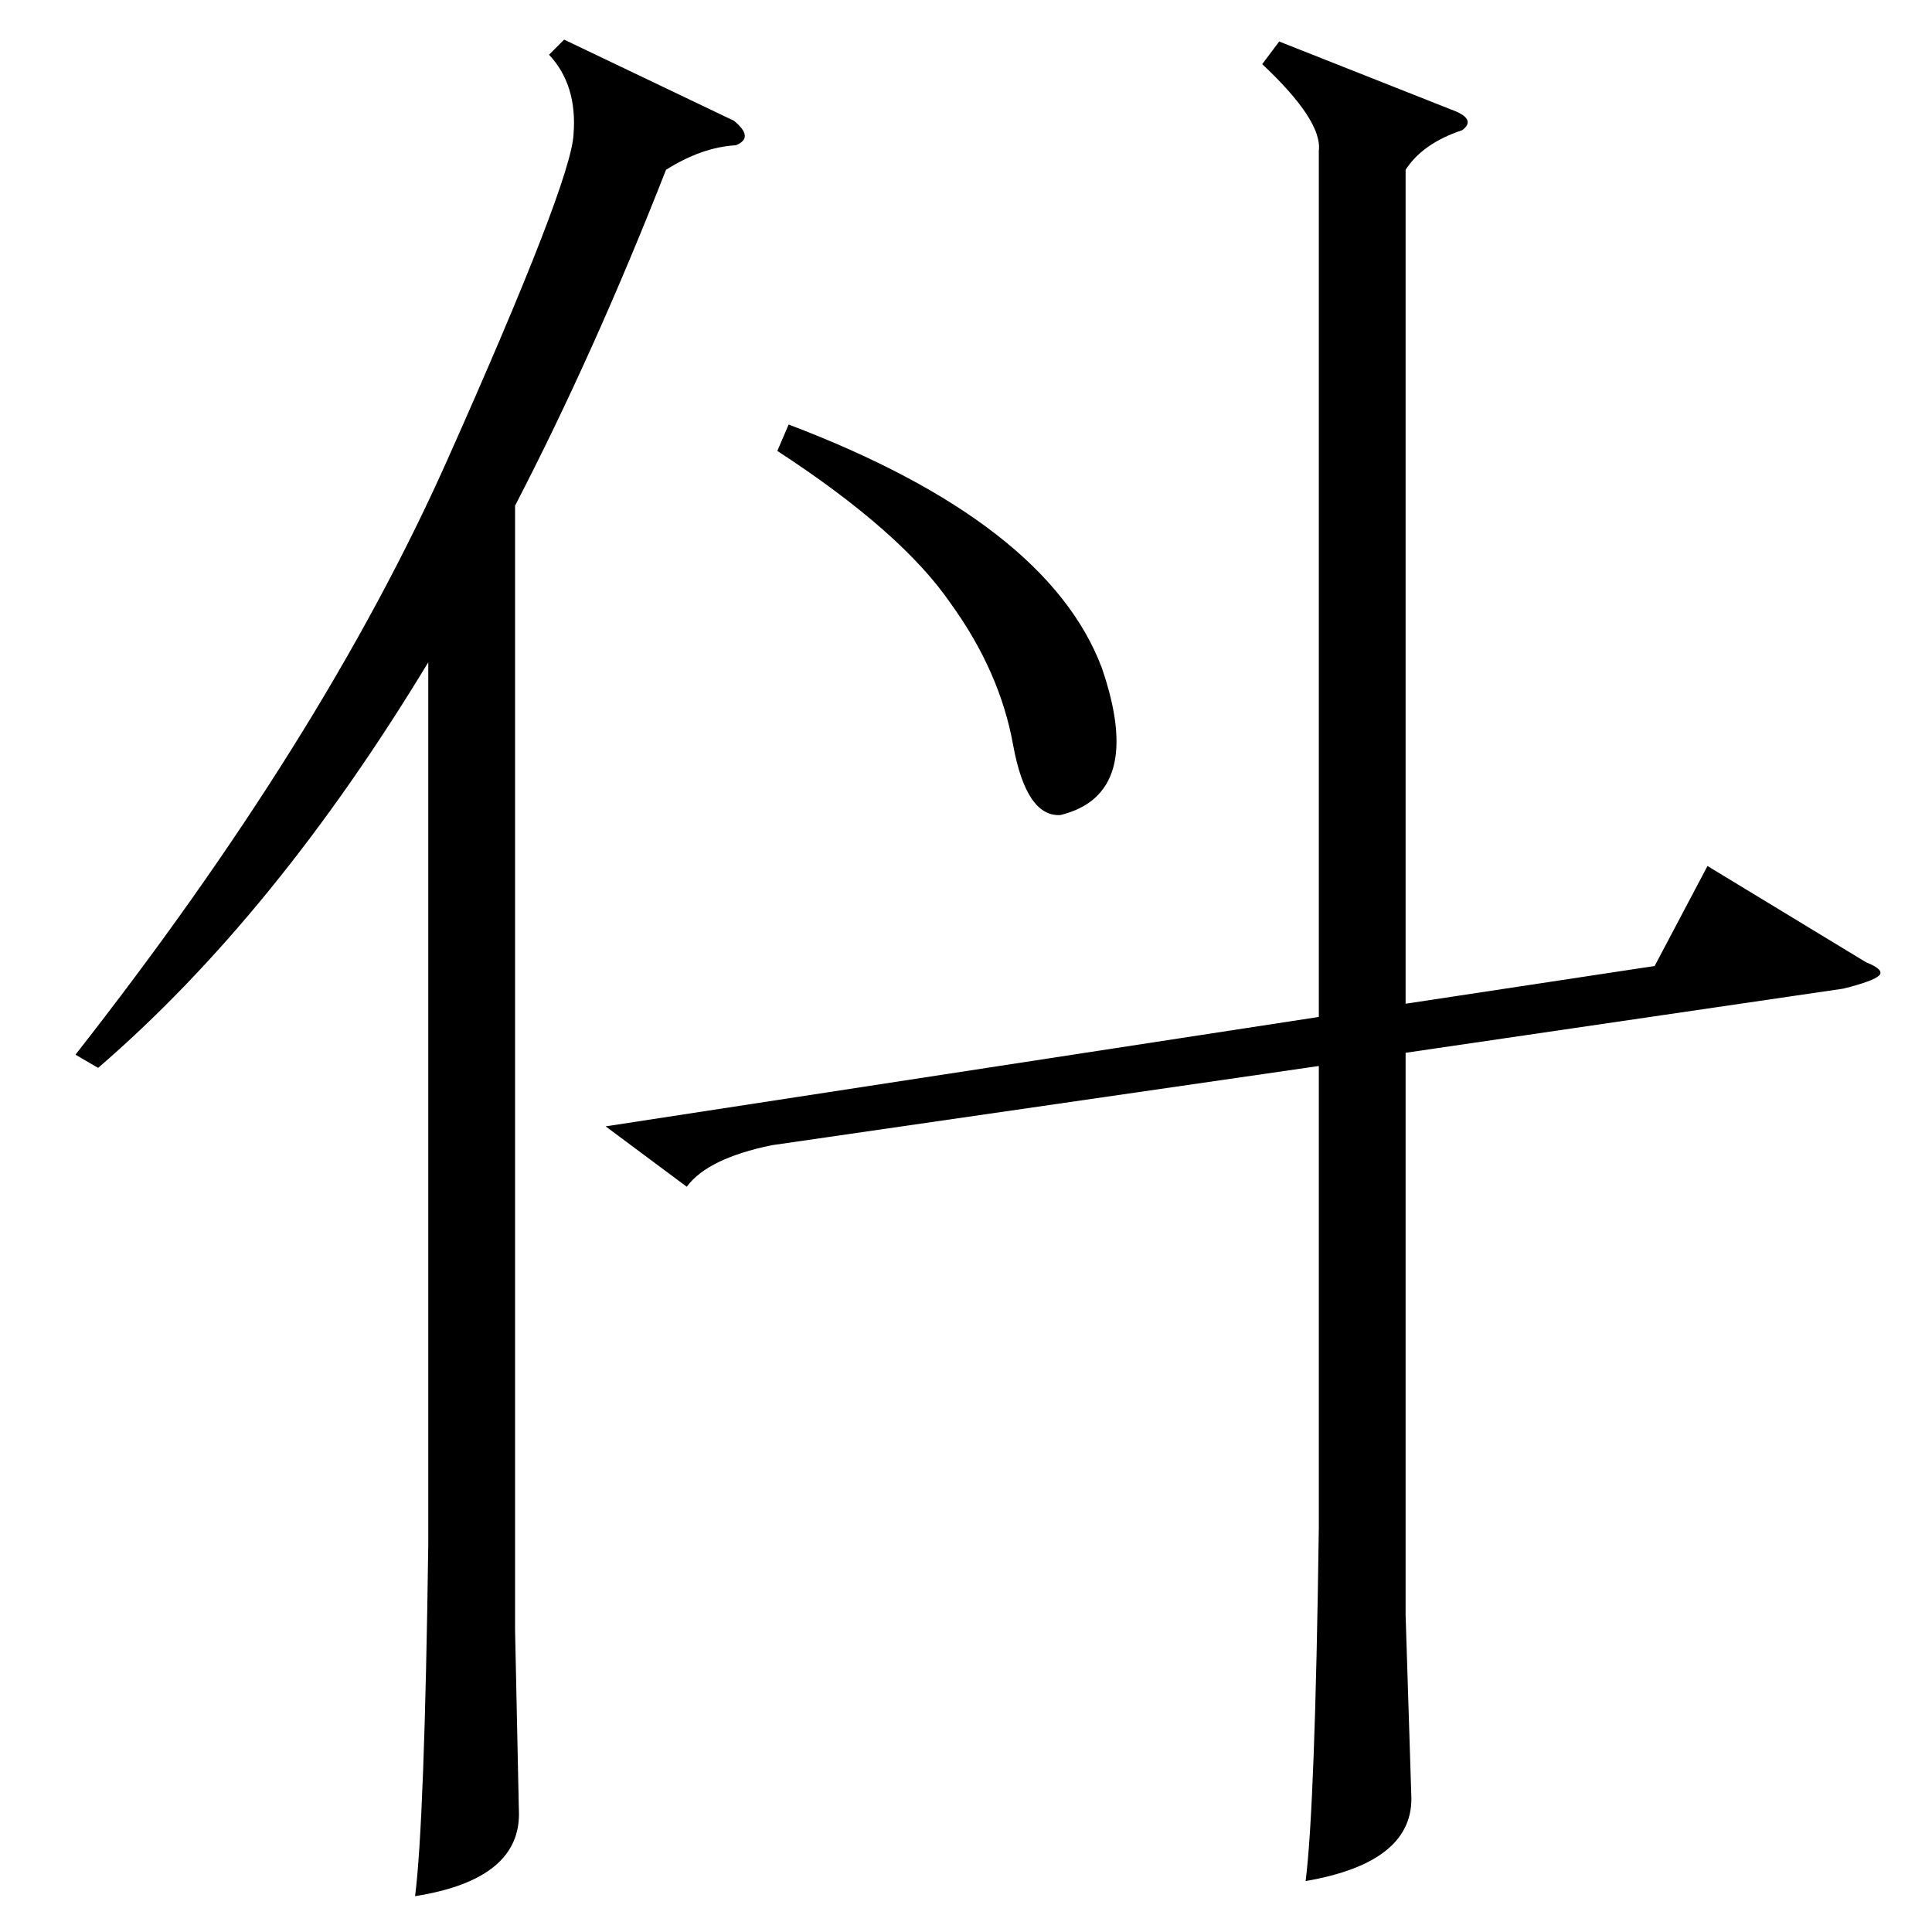 <?xml version="1.0" standalone="no"?>
<!DOCTYPE svg PUBLIC "-//W3C//DTD SVG 1.1//EN" "http://www.w3.org/Graphics/SVG/1.1/DTD/svg11.dtd" >
<svg xmlns="http://www.w3.org/2000/svg" xmlns:xlink="http://www.w3.org/1999/xlink" version="1.1" viewBox="0 -205 1024 1024">
  <g transform="matrix(1 0 0 -1 0 819)">
   <path fill="currentColor"
d="M321 427l378 58v459q2 16 -30 46l9 12l91 -36q14 -5 6 -11q-21 -7 -30 -21v-442l132 20l28 53l84 -51q10 -4 7 -7t-19 -7l-232 -34v-298l3 -95q2 -36 -56 -46q5 39 7 187v245l-290 -42q-34 -7 -45 -22zM299 1003l90 -43q11 -9 1 -13q-18 -1 -37 -13q-38 -97 -80 -178
v-596l2 -95q2 -37 -55 -46q5 39 7 187v467q-81 -134 -175 -215l-12 7q131 167 197 315t67 173q2 26 -13 42zM412 785l6 14q137 -52 166 -129q23 -67 -22 -78q-18 -1 -25 37q-7 39 -33 75q-26 38 -92 81z" />
  </g>

</svg>
